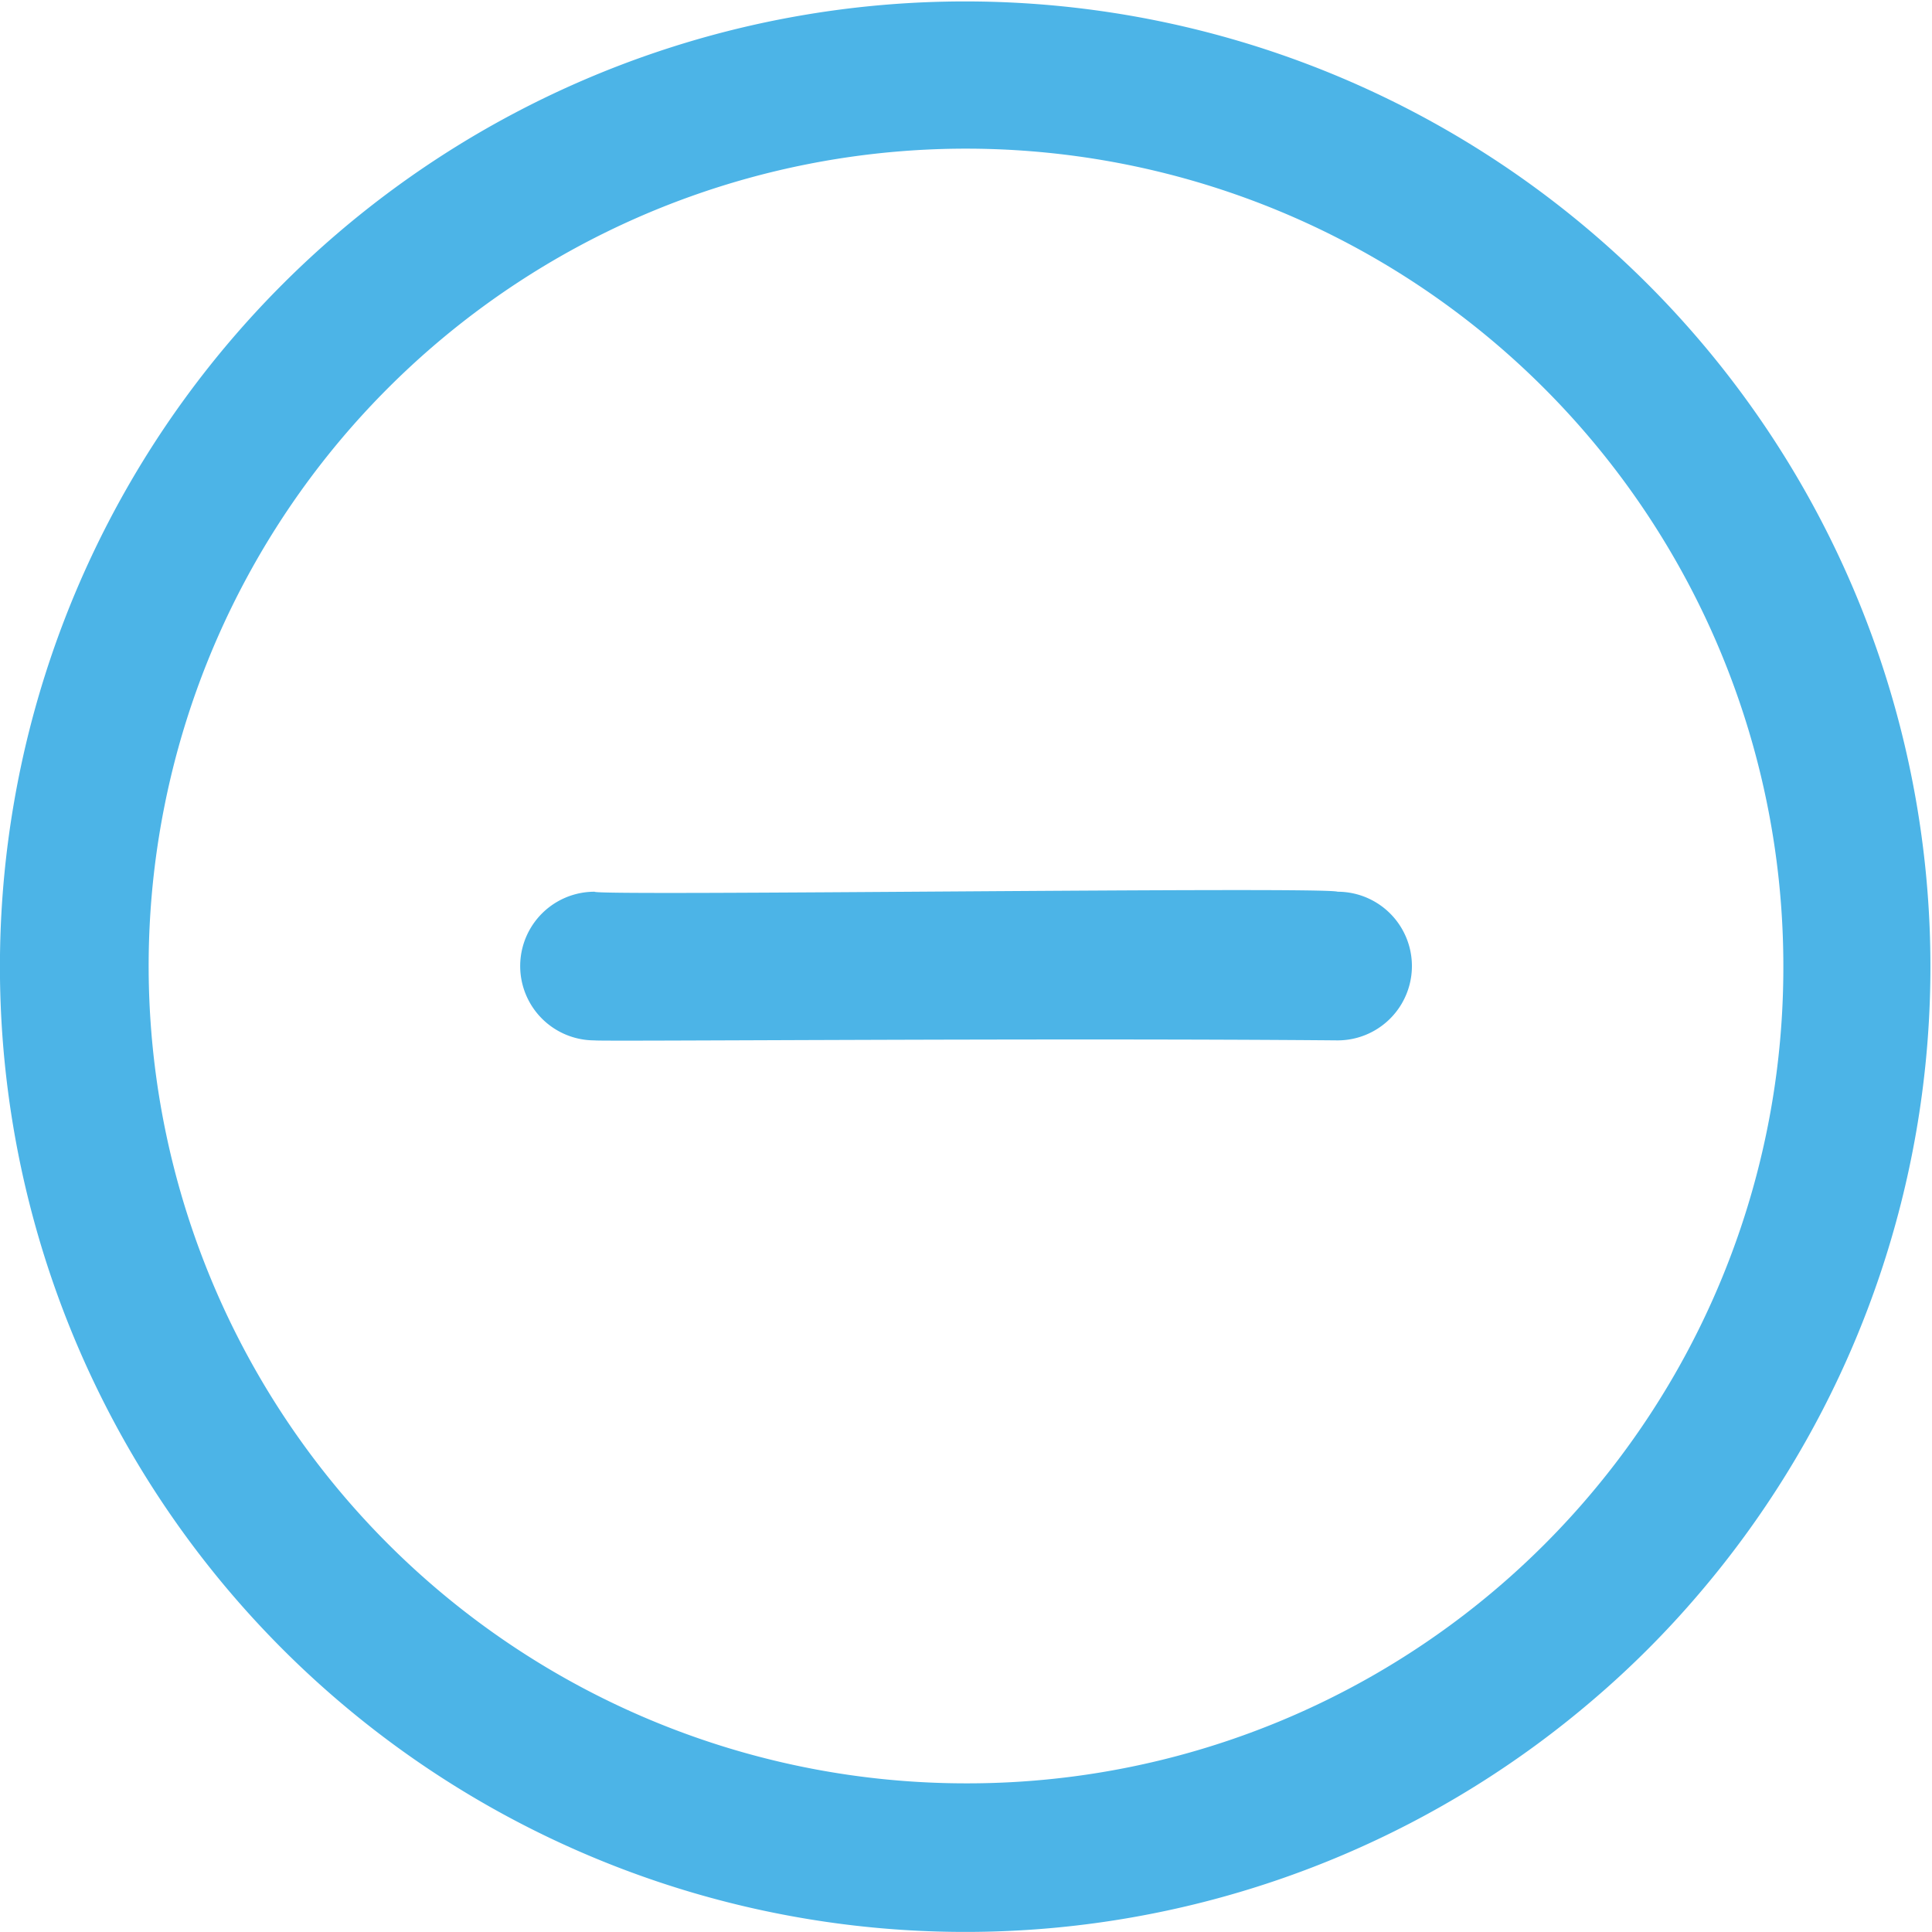 <svg xmlns="http://www.w3.org/2000/svg" width="18" height="18" viewBox="0 0 18 18">
  <path id="magnifying-glass-plus-light" d="M12.462,8.308c-.12-.05-6.907.042-6.923,0a.692.692,0,0,0,0,1.385c.029.012,4.178-.024,6.923,0a.692.692,0,0,0,0-1.385Zm3.366,6.542a8.993,8.993,0,1,0-.978.98A8.789,8.789,0,0,0,15.828,14.85ZM9,16.615A7.615,7.615,0,1,1,16.615,9,7.6,7.6,0,0,1,9,16.615Z" fill="#4cb4e7"/>
</svg>
